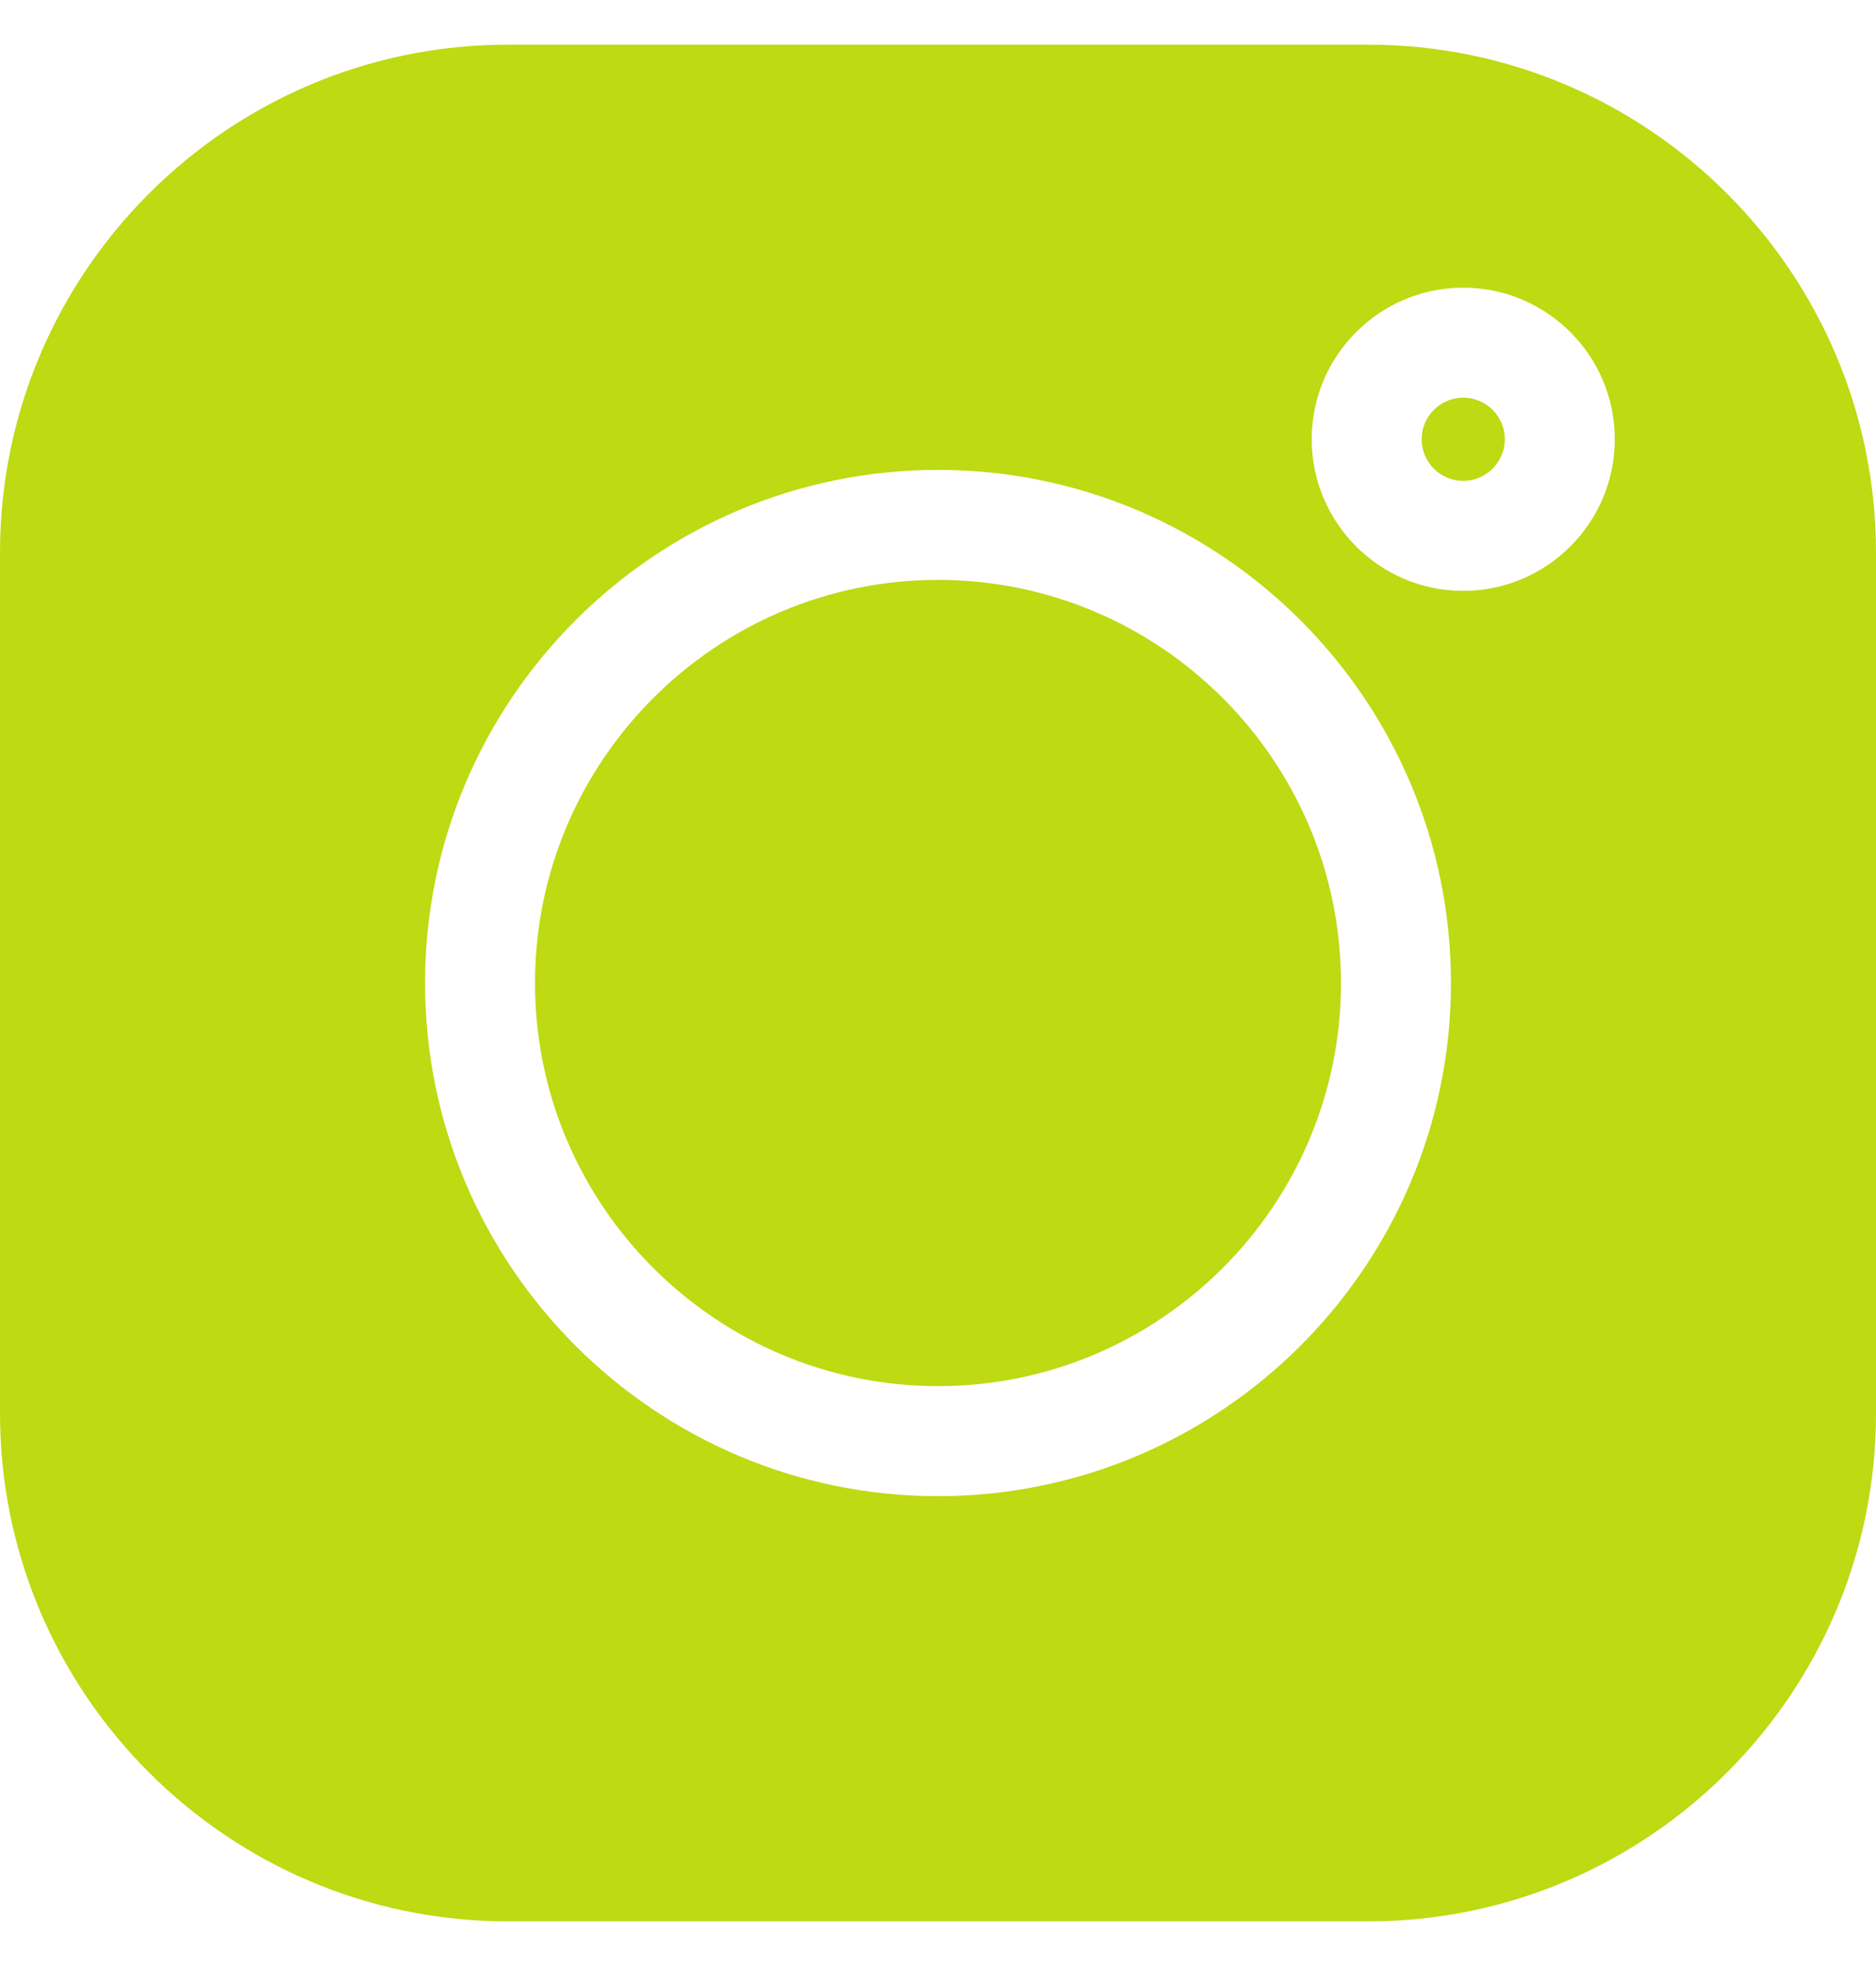 <svg width="21" height="22" viewBox="0 0 21 22" fill="none" xmlns="http://www.w3.org/2000/svg">
<g clip-path="url(#clip0_43_16580)">
<path d="M15.316 0.5H5.685C2.55 0.5 0 3.05 0 6.185V15.816C0 18.95 2.55 21.5 5.685 21.5H15.316C18.45 21.5 21 18.95 21 15.816V6.185C21 3.05 18.45 0.5 15.316 0.5ZM10.5 16.742C7.334 16.742 4.758 14.166 4.758 11C4.758 7.834 7.334 5.258 10.5 5.258C13.666 5.258 16.242 7.834 16.242 11C16.242 14.166 13.666 16.742 10.5 16.742ZM16.379 6.612C15.444 6.612 14.683 5.851 14.683 4.915C14.683 3.98 15.444 3.219 16.379 3.219C17.315 3.219 18.076 3.98 18.076 4.915C18.076 5.851 17.315 6.612 16.379 6.612Z" fill="#BDDA13"/>
<path d="M10.5 6.489C8.013 6.489 5.989 8.513 5.989 11C5.989 13.487 8.013 15.511 10.5 15.511C12.987 15.511 15.011 13.487 15.011 11C15.011 8.513 12.987 6.489 10.5 6.489ZM16.379 4.45C16.123 4.45 15.914 4.659 15.914 4.915C15.914 5.172 16.123 5.381 16.379 5.381C16.636 5.381 16.845 5.172 16.845 4.915C16.845 4.659 16.636 4.45 16.379 4.45Z" fill="#BDDA13"/>
</g>
<defs>
<clipPath id="clip0_43_16580">
<rect width="21" height="21" fill="white" transform="translate(0 0.5)"/>
</clipPath>
</defs>
</svg>
